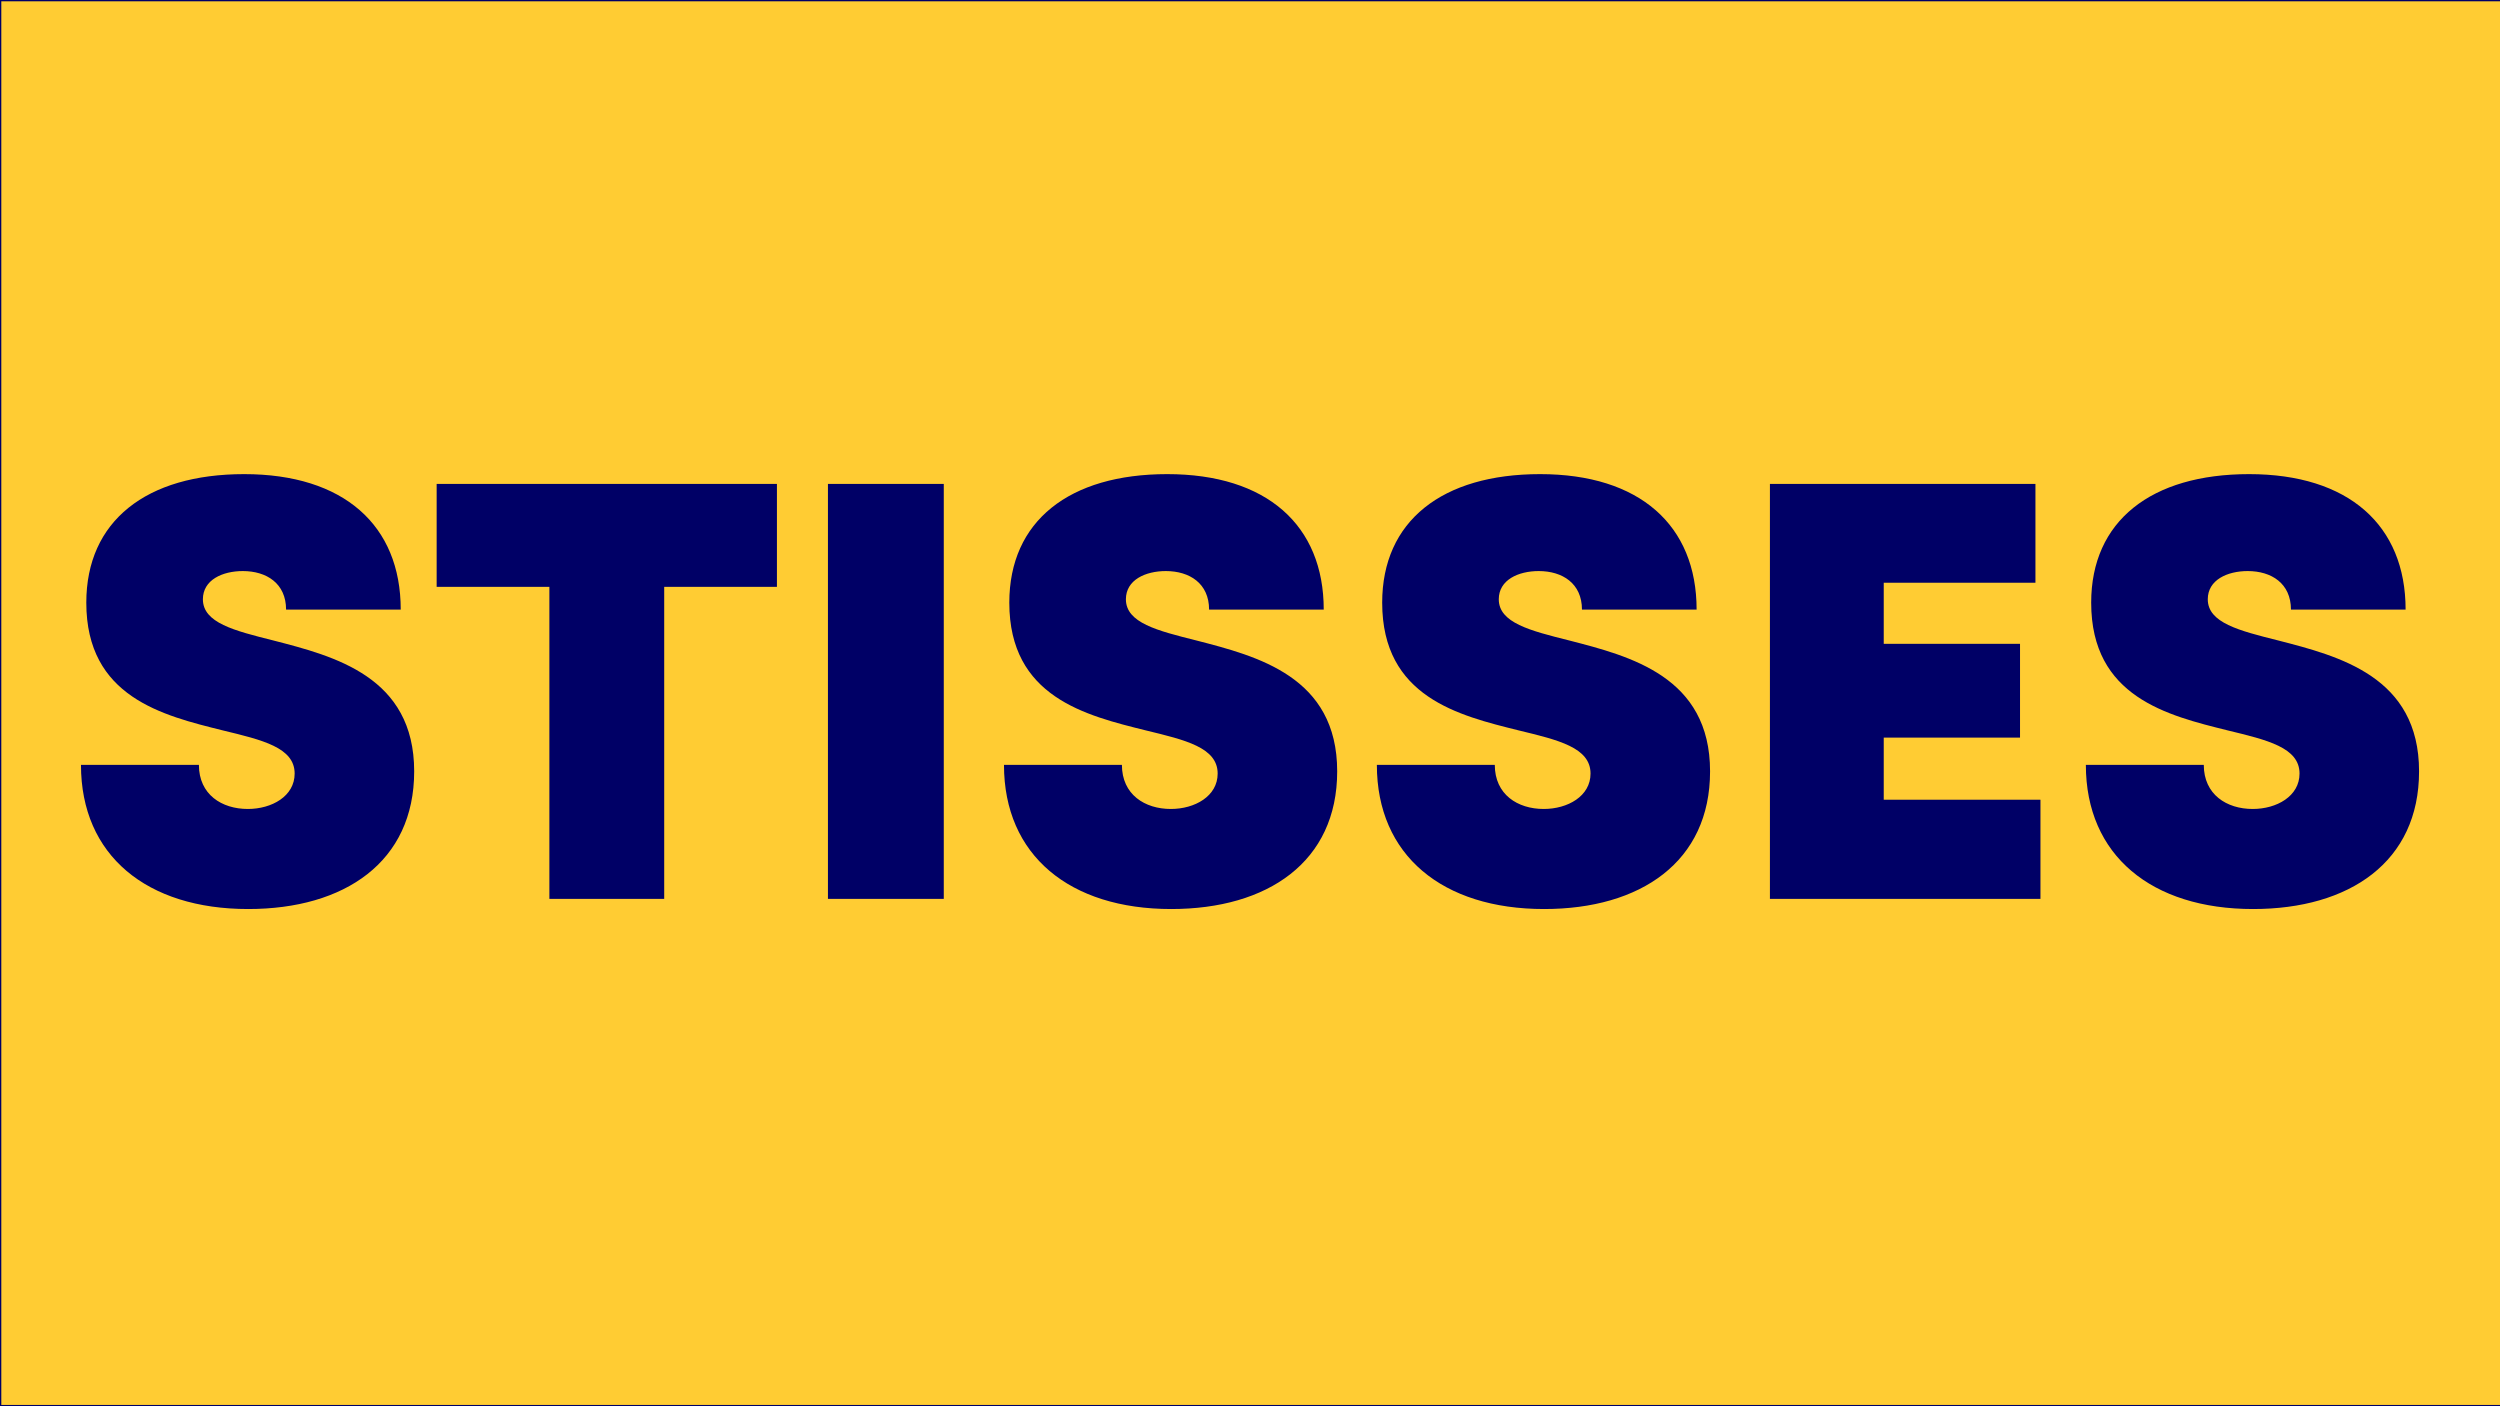 <?xml version="1.0" standalone="no"?>
<!DOCTYPE svg PUBLIC "-//W3C//DTD SVG 1.1//EN" "http://www.w3.org/Graphics/SVG/1.1/DTD/svg11.dtd">
<svg xmlns="http://www.w3.org/2000/svg" xmlns:xlink="http://www.w3.org/1999/xlink" version="1.1" x="0px" y="0px" viewBox="0 0 1920 1080" style="enable-background:new 0 0 1920 1080;" xml:space="preserve" width="1920" height="1080">
<style type="text/css">
	.st0{fill:#FFCC33;stroke:#000066;stroke-miterlimit:10;}
	.st1{fill:#000066;}
</style>
<g id="Layer_2">
	<rect x="0.5" y="0.5" class="st0" width="1921" height="1079"/>
</g>
<g id="Layer_1">
	<g>
		<path class="st1" d="M62.19,587.44h90.57c0,22.76,17.56,33.85,37.58,33.85c18.39,0,35.95-9.78,35.95-27.19    c0-19.99-24.81-25.79-55.14-33.14c-46.06-11.45-104.87-25.56-104.87-98.12c0-62.76,46.11-98.71,121.26-98.71    c76.4,0,120.22,39.22,120.22,104.06h-88.05c0-20.16-15.02-29.61-33.22-29.61c-15.64,0-30.67,6.77-30.67,21.65    c0,18.1,24.02,24.09,54.03,31.63c46.91,12.1,108.24,27.77,108.24,100.55c0,69.6-53.49,105.73-127.49,105.73    C112.61,698.14,62.19,656.9,62.19,587.44z"/>
		<path class="st1" d="M596.68,450.7h-86.57v239.64h-88.18V450.7h-86.58v-79.05h261.33V450.7z"/>
		<path class="st1" d="M635.86,371.65h88.96v318.69h-88.96V371.65z"/>
		<path class="st1" d="M771.06,587.44h90.57c0,22.76,17.56,33.85,37.58,33.85c18.39,0,35.95-9.78,35.95-27.19    c0-19.99-24.81-25.79-55.14-33.14c-46.06-11.45-104.87-25.56-104.87-98.12c0-62.76,46.11-98.71,121.26-98.71    c76.4,0,120.22,39.22,120.22,104.06h-88.05c0-20.16-15.02-29.61-33.22-29.61c-15.64,0-30.67,6.77-30.67,21.65    c0,18.1,24.02,24.09,54.03,31.63c46.91,12.1,108.24,27.77,108.24,100.55c0,69.6-53.49,105.73-127.49,105.73    C821.47,698.14,771.06,656.9,771.06,587.44z"/>
		<path class="st1" d="M1057.43,587.44H1148c0,22.76,17.56,33.85,37.58,33.85c18.39,0,35.95-9.78,35.95-27.19    c0-19.99-24.81-25.79-55.14-33.14c-46.06-11.45-104.87-25.56-104.87-98.12c0-62.76,46.11-98.71,121.26-98.71    c76.4,0,120.22,39.22,120.22,104.06h-88.05c0-20.16-15.02-29.61-33.22-29.61c-15.64,0-30.67,6.77-30.67,21.65    c0,18.1,24.02,24.09,54.03,31.63c46.91,12.1,108.24,27.77,108.24,100.55c0,69.6-53.49,105.73-127.49,105.73    C1107.84,698.14,1057.43,656.9,1057.43,587.44z"/>
		<path class="st1" d="M1567.07,614.19v76.15h-207.77V371.65h203.92v75.89h-116.51v46.92h104.67v72.02h-104.67v47.71H1567.07z"/>
		<path class="st1" d="M1601.94,587.44h90.57c0,22.76,17.56,33.85,37.58,33.85c18.39,0,35.95-9.78,35.95-27.19    c0-19.99-24.81-25.79-55.14-33.14c-46.06-11.45-104.87-25.56-104.87-98.12c0-62.76,46.11-98.71,121.26-98.71    c76.4,0,120.22,39.22,120.22,104.06h-88.05c0-20.16-15.02-29.61-33.22-29.61c-15.64,0-30.67,6.77-30.67,21.65    c0,18.1,24.02,24.09,54.03,31.63c46.91,12.1,108.24,27.77,108.24,100.55c0,69.6-53.49,105.73-127.49,105.73    C1652.35,698.14,1601.94,656.9,1601.94,587.44z"/>
	</g>
	<g>
	</g>
	<g>
	</g>
	<g>
	</g>
	<g>
	</g>
	<g>
	</g>
	<g>
	</g>
	<g>
	</g>
	<g>
	</g>
	<g>
	</g>
	<g>
	</g>
	<g>
	</g>
	<g>
	</g>
	<g>
	</g>
	<g>
	</g>
	<g>
	</g>
</g>
</svg>